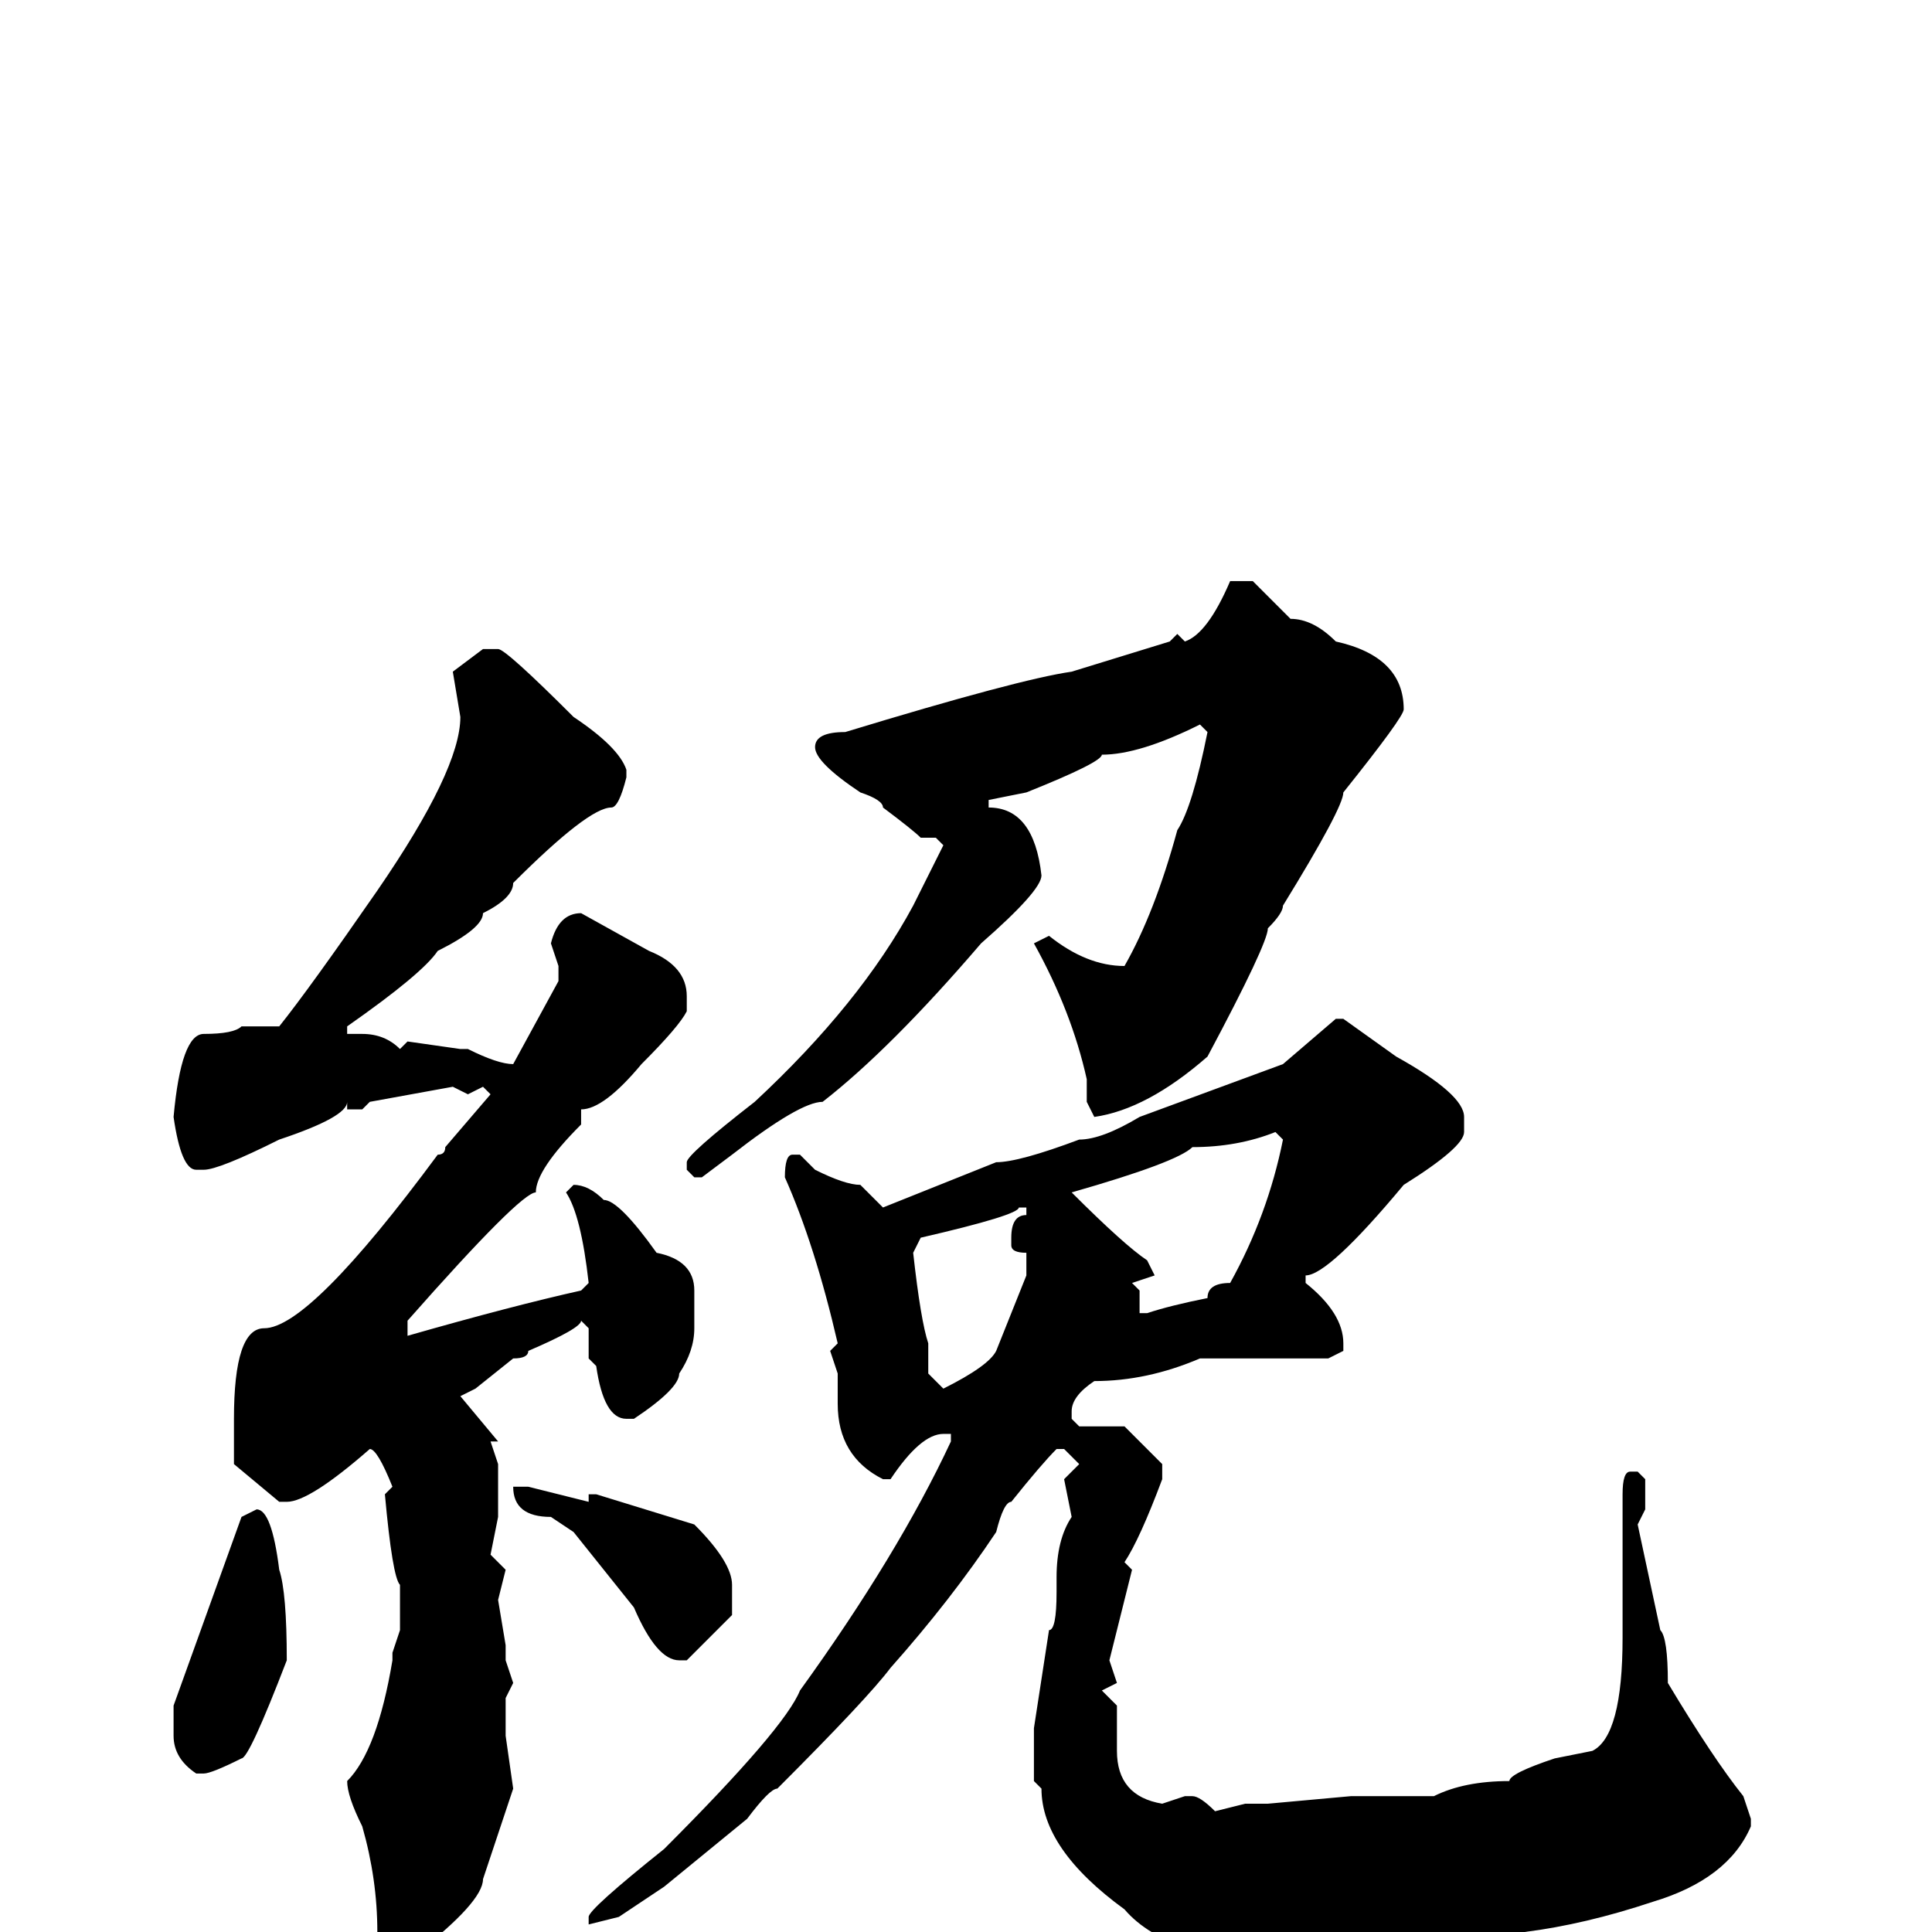 <svg xmlns="http://www.w3.org/2000/svg" viewBox="0 -256 256 256">
	<path fill="#000000" d="M166 -179L171 -174Q174 -174 177 -171Q186 -169 186 -162Q186 -161 178 -151Q178 -149 170 -136Q170 -135 168 -133Q168 -131 160 -116Q152 -109 145 -108L144 -110V-113Q142 -122 137 -131L139 -132Q144 -128 149 -128Q153 -135 156 -146Q158 -149 160 -159L159 -160Q151 -156 146 -156Q146 -155 136 -151L131 -150V-149Q137 -149 138 -140Q138 -138 130 -131Q118 -117 109 -110Q106 -110 97 -103L93 -100H92L91 -101V-102Q91 -103 100 -110Q114 -123 121 -136L125 -144L124 -145H122Q121 -146 117 -149Q117 -150 114 -151Q108 -155 108 -157Q108 -159 112 -159Q135 -166 142 -167L155 -171L156 -172L157 -171Q160 -172 163 -179H164ZM64 -170H66Q67 -170 76 -161Q82 -157 83 -154V-153Q82 -149 81 -149Q78 -149 68 -139Q68 -137 64 -135Q64 -133 58 -130Q56 -127 46 -120V-119H48Q51 -119 53 -117L54 -118L61 -117H62Q66 -115 68 -115L74 -126V-128L73 -131Q74 -135 77 -135L86 -130Q91 -128 91 -124V-122Q90 -120 85 -115Q80 -109 77 -109V-107Q71 -101 71 -98Q69 -98 54 -81V-79Q68 -83 77 -85L78 -86Q77 -95 75 -98L76 -99Q78 -99 80 -97Q82 -97 87 -90Q92 -89 92 -85V-80Q92 -77 90 -74Q90 -72 84 -68H83Q80 -68 79 -75L78 -76V-80L77 -81Q77 -80 70 -77Q70 -76 68 -76L63 -72L61 -71L66 -65H65L66 -62V-55L65 -50L67 -48L66 -44L67 -38V-36L68 -33L67 -31V-26L68 -19L64 -7Q64 -4 55 3L53 4Q50 4 50 2V0Q50 -7 48 -14Q46 -18 46 -20Q50 -24 52 -36V-37L53 -40V-43V-46Q52 -47 51 -58L52 -59Q50 -64 49 -64Q41 -57 38 -57H37L31 -62V-68Q31 -80 35 -80Q41 -80 58 -103Q59 -103 59 -104L65 -111L64 -112L62 -111L60 -112L49 -110L48 -109H46V-110Q46 -108 37 -105Q29 -101 27 -101H26Q24 -101 23 -108Q24 -119 27 -119Q31 -119 32 -120H37Q41 -125 50 -138Q61 -154 61 -161L60 -167ZM177 -121H178L185 -116Q194 -111 194 -108V-106Q194 -104 186 -99Q176 -87 173 -87V-86Q178 -82 178 -78V-77L176 -76H159Q152 -73 145 -73Q142 -71 142 -69V-68L143 -67H148H149L154 -62V-60Q151 -52 149 -49L150 -48L147 -36L148 -33L146 -32L148 -30V-24Q148 -18 154 -17L157 -18H158Q159 -18 161 -16L165 -17H168L179 -18H181H188H190Q194 -20 200 -20Q200 -21 206 -23L211 -24Q215 -26 215 -39V-49V-51V-56V-58Q215 -61 216 -61H217L218 -60V-56L217 -54L220 -40Q221 -39 221 -33Q227 -23 231 -18L232 -15V-14Q229 -7 219 -4Q210 -1 202 0H200H199Q199 1 193 1Q193 2 190 2L187 3L186 4L184 3L172 4Q155 4 149 -3Q138 -11 138 -19L137 -20V-24V-27L139 -40Q140 -40 140 -45V-47Q140 -52 142 -55L141 -60L143 -62L141 -64H140Q138 -62 134 -57Q133 -57 132 -53Q126 -44 118 -35Q115 -31 103 -19Q102 -19 99 -15L88 -6L82 -2L78 -1V-2Q78 -3 88 -11Q104 -27 106 -32Q119 -50 126 -65V-66H125Q122 -66 118 -60H117Q111 -63 111 -70V-74L110 -77L111 -78Q108 -91 104 -100Q104 -103 105 -103H106L108 -101Q112 -99 114 -99L117 -96L132 -102Q135 -102 143 -105Q146 -105 151 -108L170 -115ZM142 -98Q149 -91 152 -89L153 -87L150 -86L151 -85V-82H152Q155 -83 160 -84Q160 -86 163 -86Q168 -95 170 -105L169 -106Q164 -104 158 -104Q156 -102 142 -98ZM121 -90Q122 -81 123 -78V-74L125 -72Q131 -75 132 -77L136 -87V-90Q134 -90 134 -91V-92Q134 -95 136 -95V-96H135Q135 -95 122 -92ZM70 -59L78 -57V-58H79L92 -54Q97 -49 97 -46V-42L91 -36H90Q87 -36 84 -43L76 -53L73 -55Q68 -55 68 -59ZM34 -56Q36 -56 37 -48Q38 -45 38 -36Q33 -23 32 -23Q28 -21 27 -21H26Q23 -23 23 -26V-30L32 -55Z"/>
</svg>
